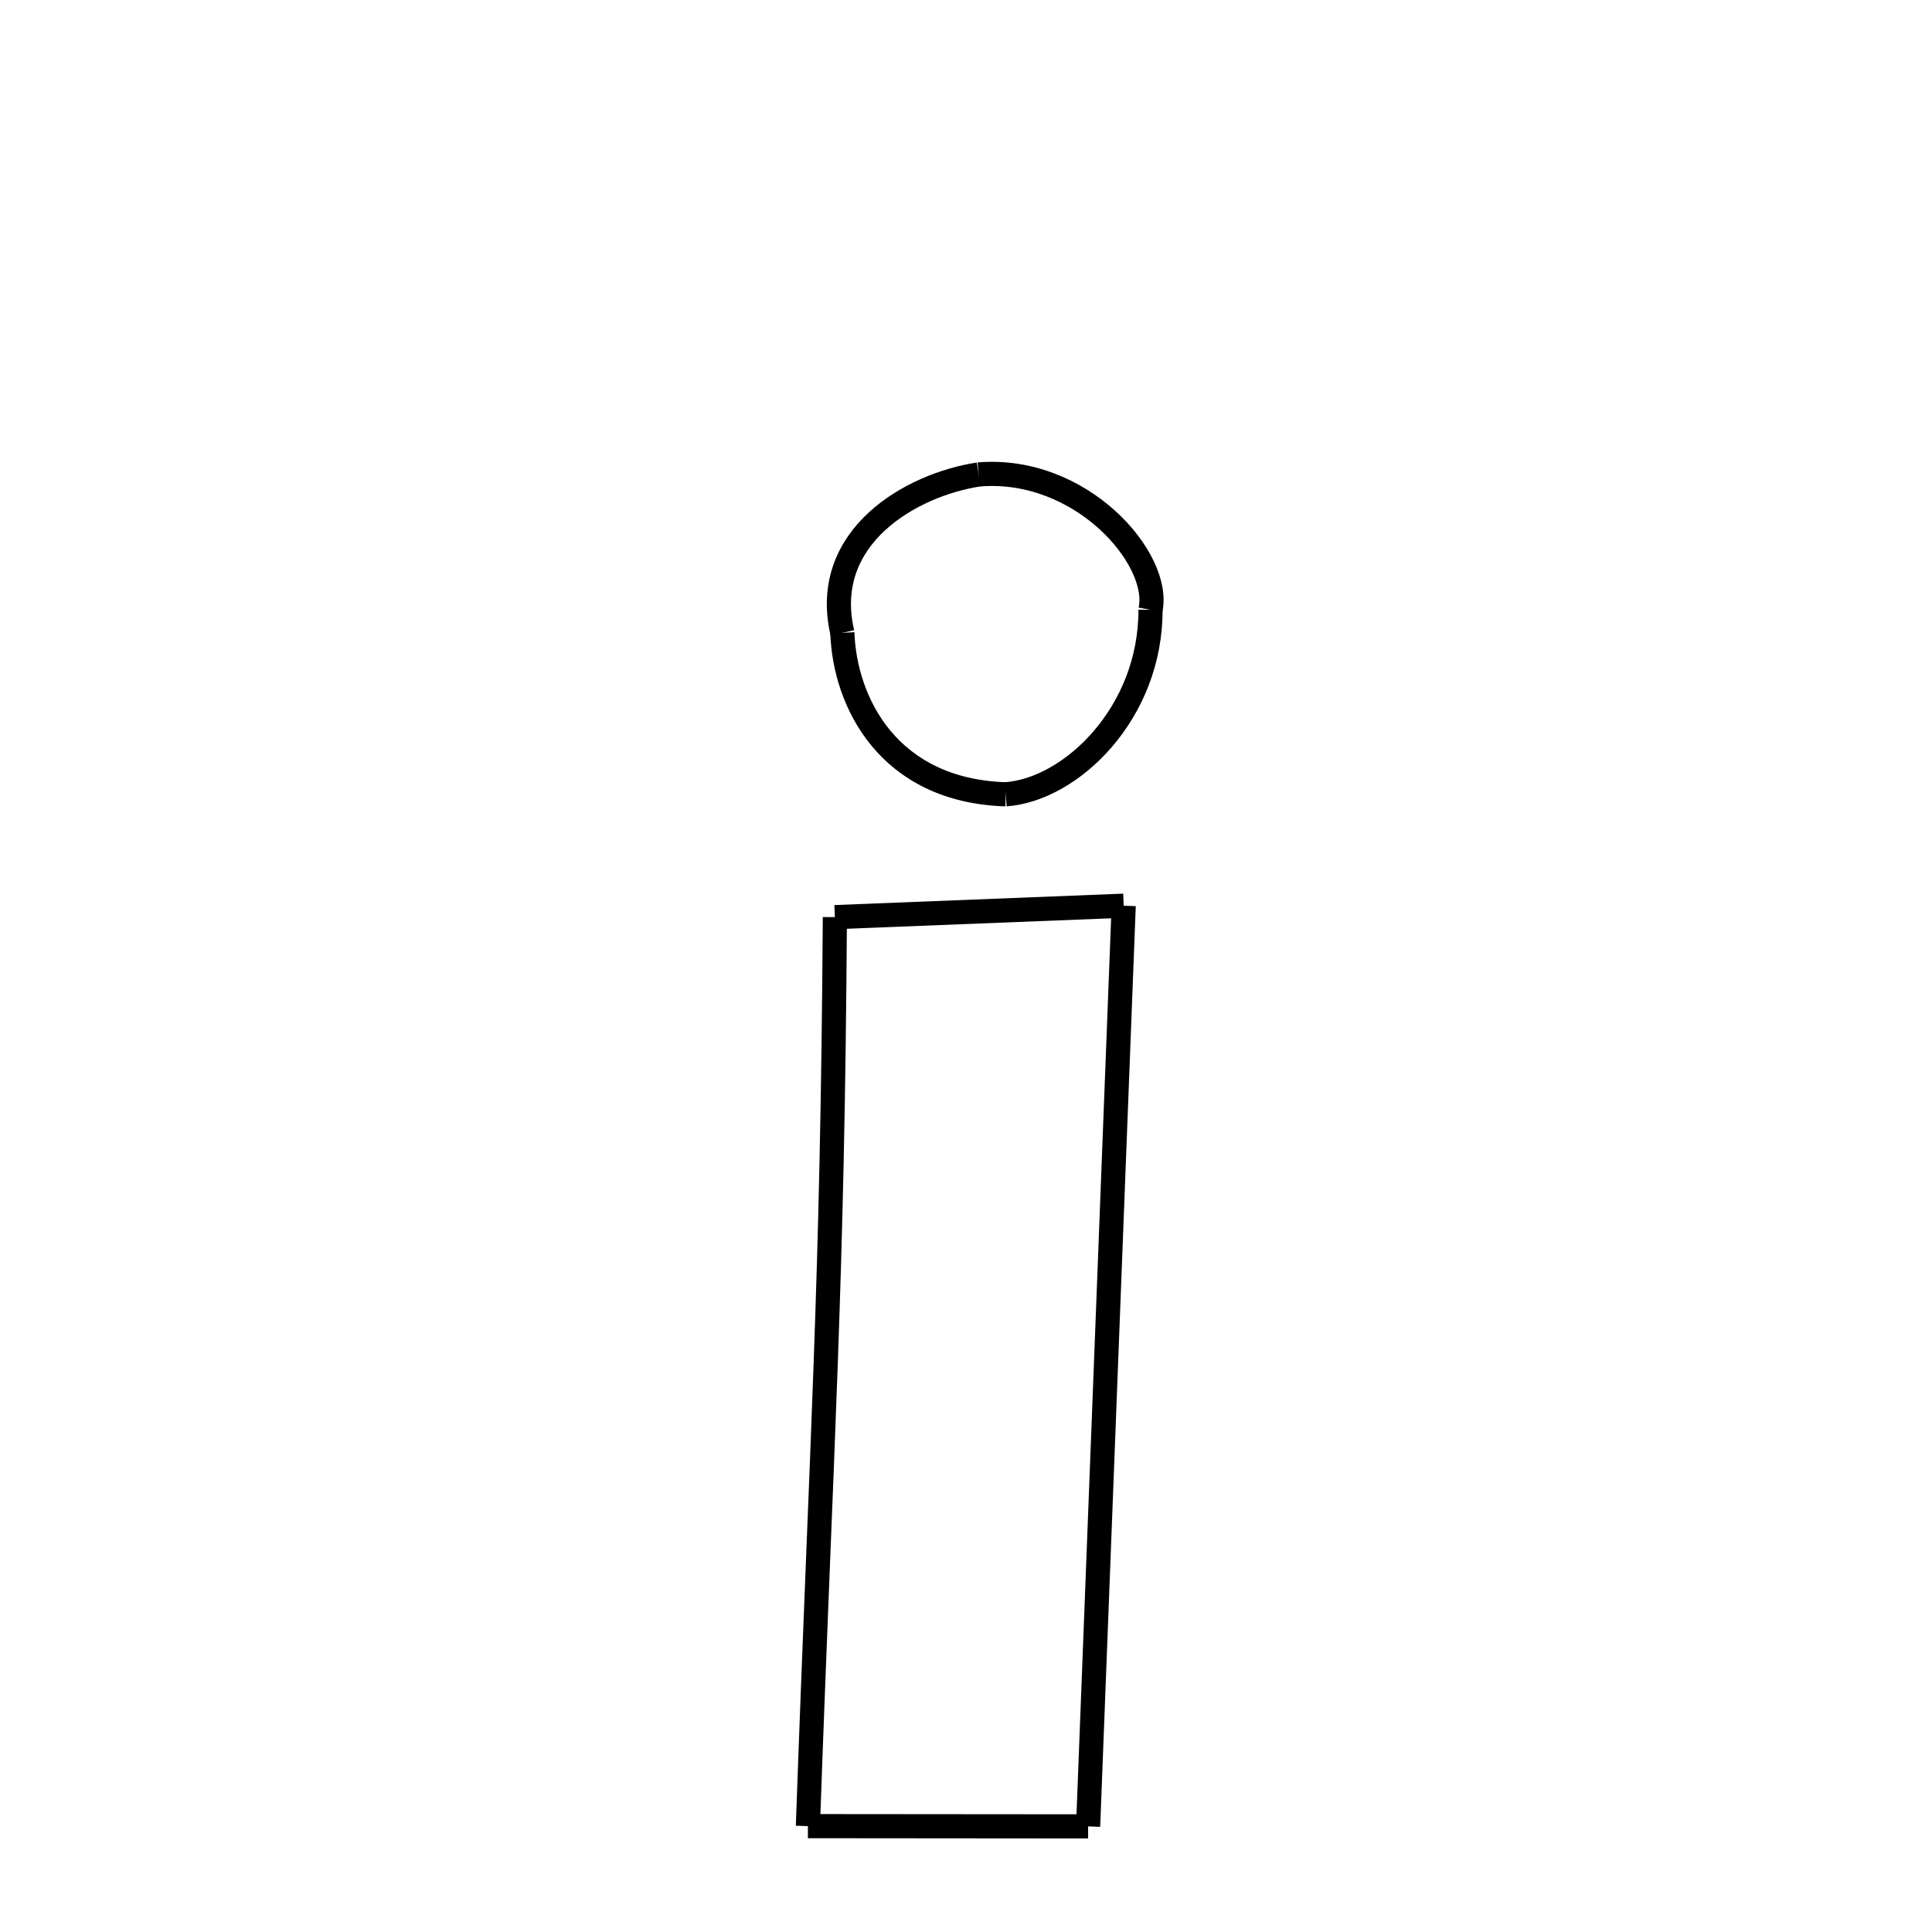 <svg xmlns="http://www.w3.org/2000/svg" xmlns:xlink="http://www.w3.org/1999/xlink" width="50px" height="50px" viewBox="0 0 24 24">
<style type="text/css">
.pen {
	stroke-dashoffset: 0;
	animation-duration: 10s;
	animation-iteration-count: 1000;
	animation-timing-function: ease;
}
.path00 {
		stroke-dasharray: 6;
		animation-name: dash00 
}
@keyframes dash00 {
	0.0% {
		stroke-dashoffset: 6;
	}
	7.196% {
		stroke-dashoffset: 0;
	}
}
.path01 {
		stroke-dasharray: 6;
		animation-name: dash01 
}
@keyframes dash01 {
	0%, 7.196% {
		stroke-dashoffset: 6;
	}
	14.72% {
		stroke-dashoffset: 0;
	}
}
.path02 {
		stroke-dasharray: 6;
		animation-name: dash02 
}
@keyframes dash02 {
	0%, 14.72% {
		stroke-dashoffset: 6;
	}
	22.252% {
		stroke-dashoffset: 0;
	}
}
.path03 {
		stroke-dasharray: 5;
		animation-name: dash03 
}
@keyframes dash03 {
	0%, 22.252% {
		stroke-dashoffset: 5;
	}
	29.223% {
		stroke-dashoffset: 0;
	}
}
.path04 {
		stroke-dasharray: 7;
		animation-name: dash04 
}
@keyframes dash04 {
	0%, 29.223% {
		stroke-dashoffset: 7;
	}
	37.748% {
		stroke-dashoffset: 0;
	}
}
.path05 {
		stroke-dasharray: 22;
		animation-name: dash05 
}
@keyframes dash05 {
	0%, 37.748% {
		stroke-dashoffset: 22;
	}
	64.917% {
		stroke-dashoffset: 0;
	}
}
.path06 {
		stroke-dasharray: 6;
		animation-name: dash06 
}
@keyframes dash06 {
	0%, 64.917% {
		stroke-dashoffset: 6;
	}
	73.181% {
		stroke-dashoffset: 0;
	}
}
.path07 {
		stroke-dasharray: 22;
		animation-name: dash07 
}
@keyframes dash07 {
	0%, 73.181% {
		stroke-dashoffset: 22;
	}
	100.0% {
		stroke-dashoffset: 0;
	}
}
</style>
<path class="pen path00" d="M 12.157 5.894 C 13.431 5.787 14.428 6.943 14.292 7.575 " fill="none" stroke="black" stroke-width="0.3"></path>
<path class="pen path01" d="M 14.292 7.575 C 14.296 8.856 13.309 9.808 12.494 9.867 " fill="none" stroke="black" stroke-width="0.3"></path>
<path class="pen path02" d="M 12.494 9.867 C 11.037 9.822 10.494 8.723 10.464 7.861 " fill="none" stroke="black" stroke-width="0.3"></path>
<path class="pen path03" d="M 10.464 7.861 C 10.186 6.668 11.319 6.022 12.157 5.894 " fill="none" stroke="black" stroke-width="0.3"></path>
<path class="pen path04" d="M 10.371 11.393 L 13.959 11.251 " fill="none" stroke="black" stroke-width="0.3"></path>
<path class="pen path05" d="M 13.959 11.251 L 13.517 22.688 " fill="none" stroke="black" stroke-width="0.3"></path>
<path class="pen path06" d="M 13.517 22.688 L 10.036 22.685 " fill="none" stroke="black" stroke-width="0.3"></path>
<path class="pen path07" d="M 10.036 22.685 C 10.209 17.803 10.342 15.99 10.371 11.393 " fill="none" stroke="black" stroke-width="0.3"></path>
</svg>
